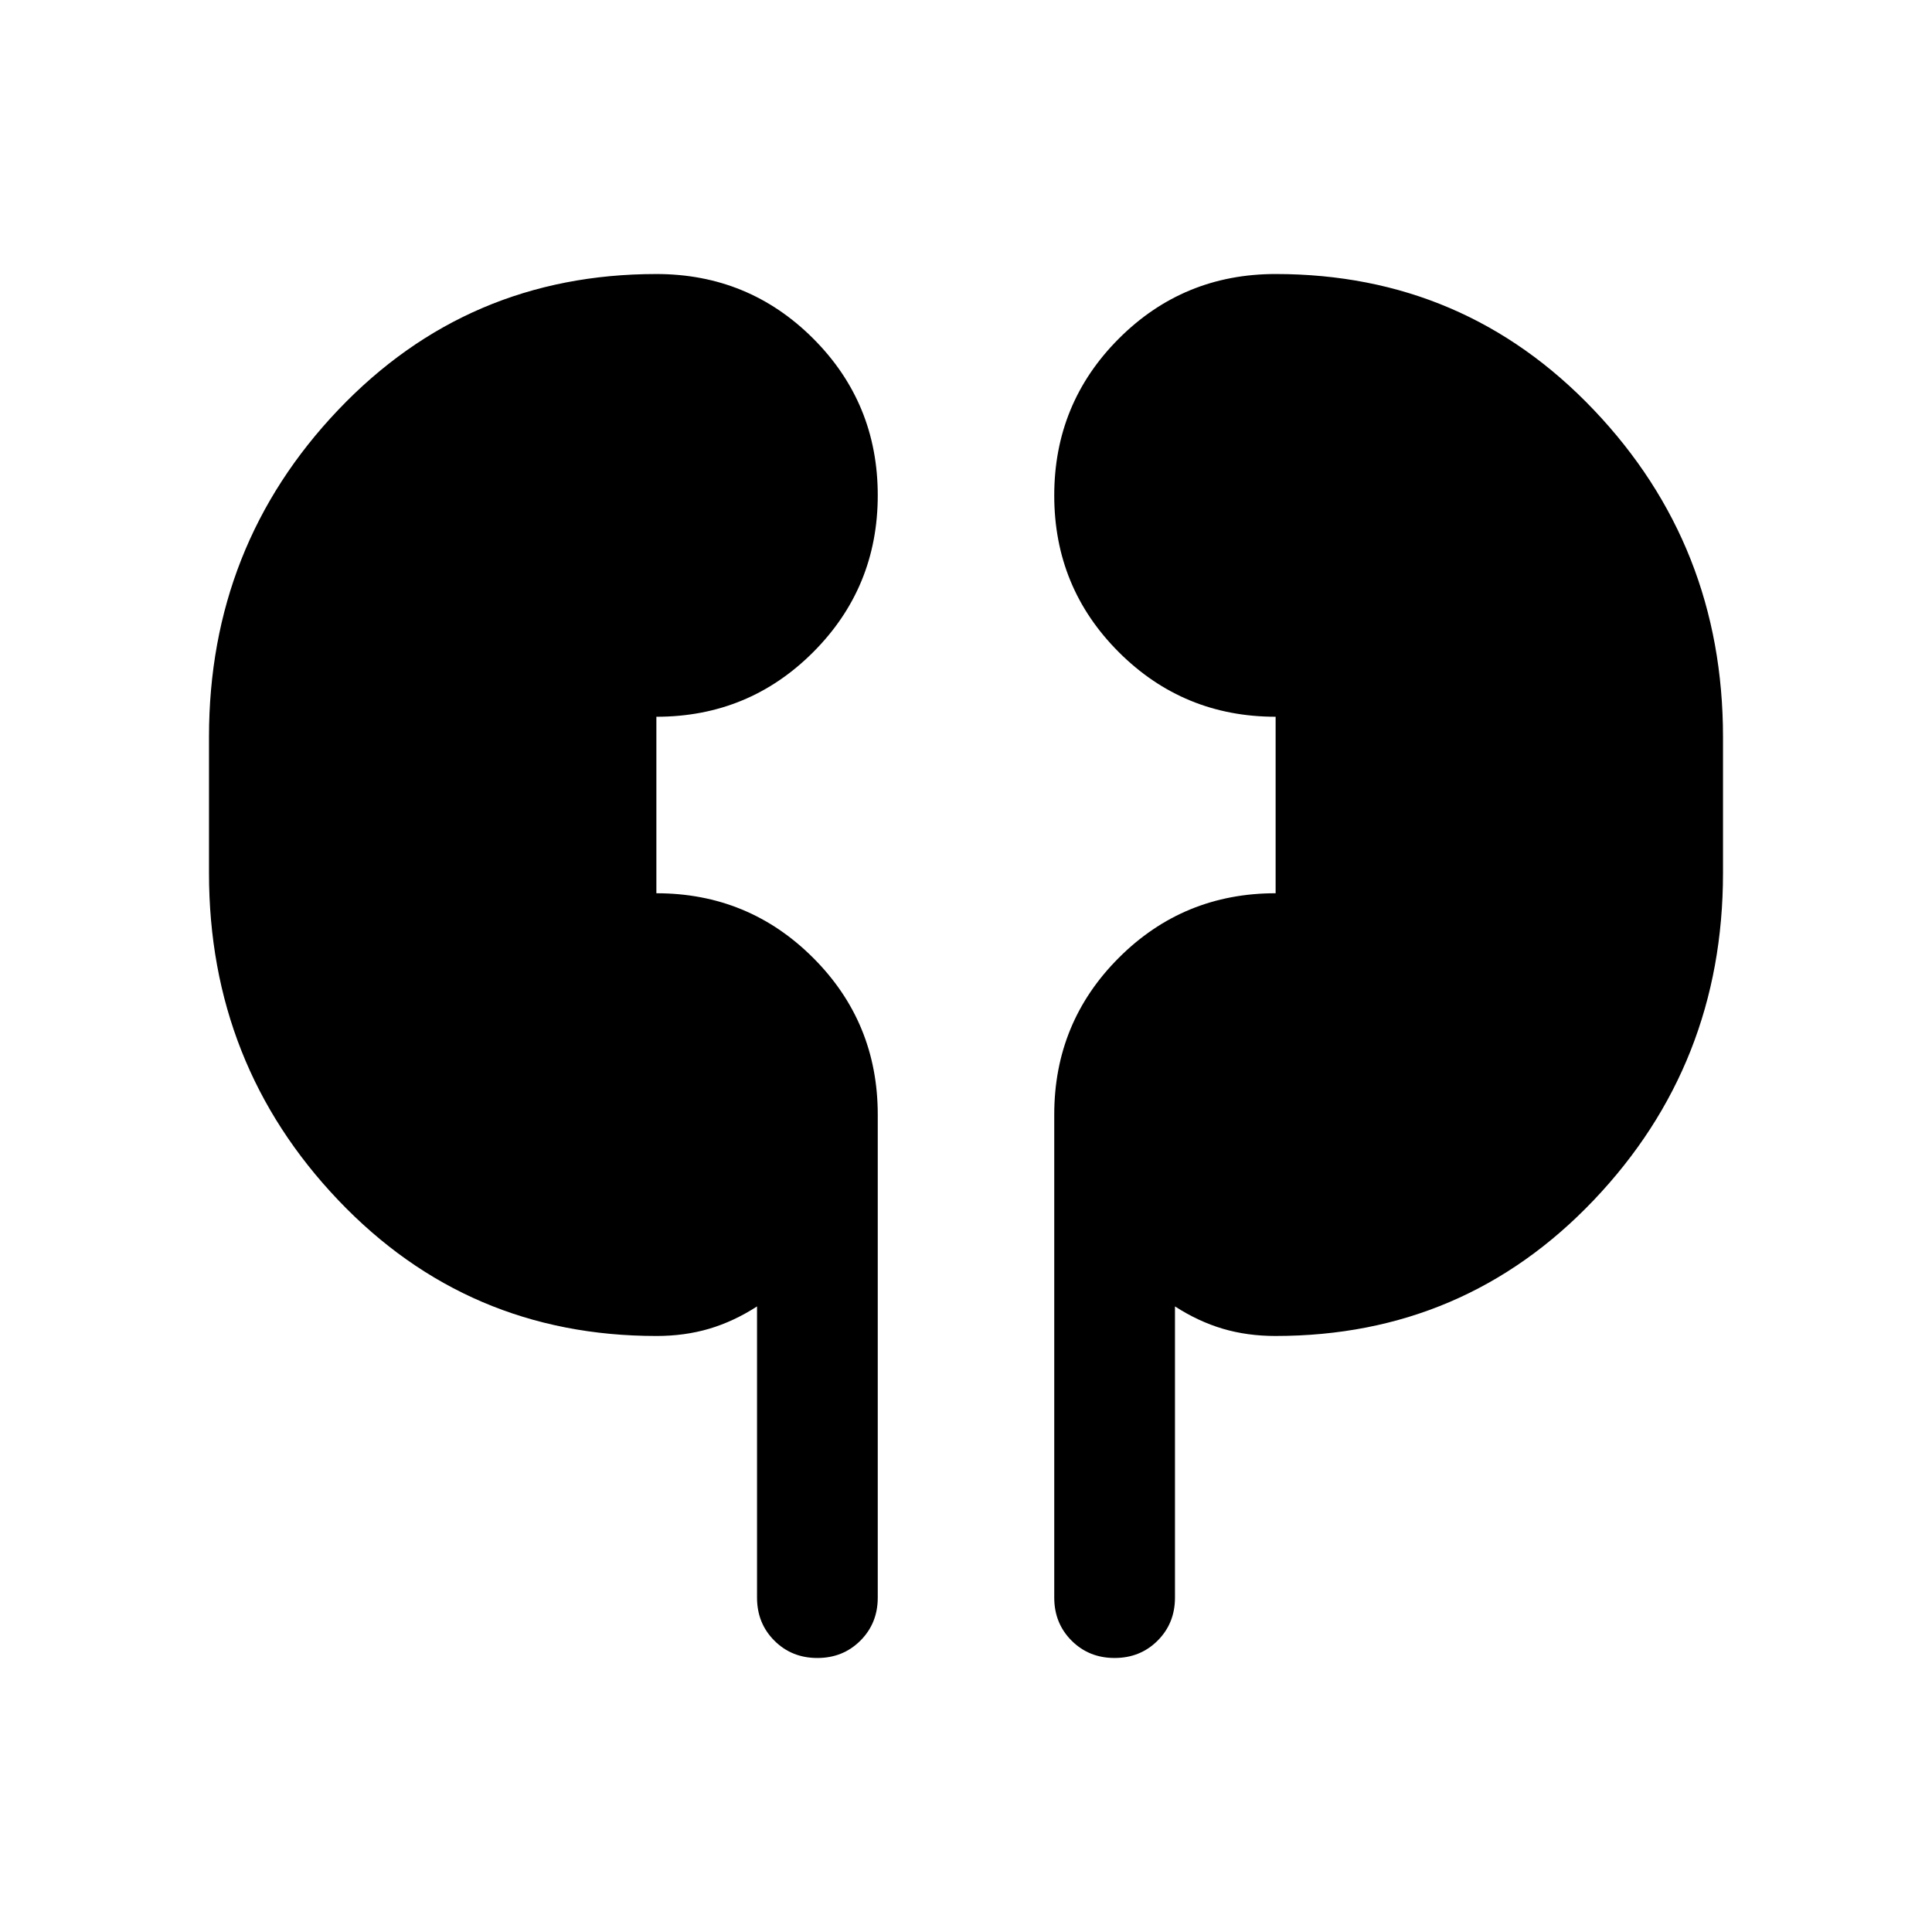 <svg xmlns="http://www.w3.org/2000/svg" height="24" viewBox="0 -960 960 960" width="24"><path d="M326.15-296.16q-93.84 0-158.07-67.49-64.23-67.5-64.23-162.5v-67.7q0-95 64.23-162.5 64.23-67.49 158.07-67.49 45.84 0 77.92 32.06 32.08 32.07 32.08 77.89 0 45.81-32.08 77.93-32.08 32.11-77.92 32.11v87.7q45.77 0 77.89 32.08 32.11 32.08 32.11 77.92v240q0 12.75-8.63 21.37-8.62 8.62-21.38 8.62-12.75 0-21.37-8.62-8.61-8.62-8.61-21.37v-144.7q-11.54 7.46-23.72 11.08-12.18 3.61-26.29 3.61Zm307.7 0q-14.11 0-26.29-3.61-12.18-3.62-23.72-11.08v144.7q0 12.75-8.62 21.37-8.63 8.62-21.39 8.62-12.75 0-21.37-8.62-8.61-8.62-8.61-21.37v-240q0-45.84 32.08-77.92t77.92-32.08v-87.7q-45.77 0-77.89-32.07-32.11-32.07-32.11-77.88 0-45.81 32.08-77.93 32.08-32.11 77.92-32.11 93.84 0 158.07 67.49 64.23 67.5 64.23 162.5v67.7q0 95-64.23 162.5-64.23 67.49-158.07 67.49Z"/></svg>